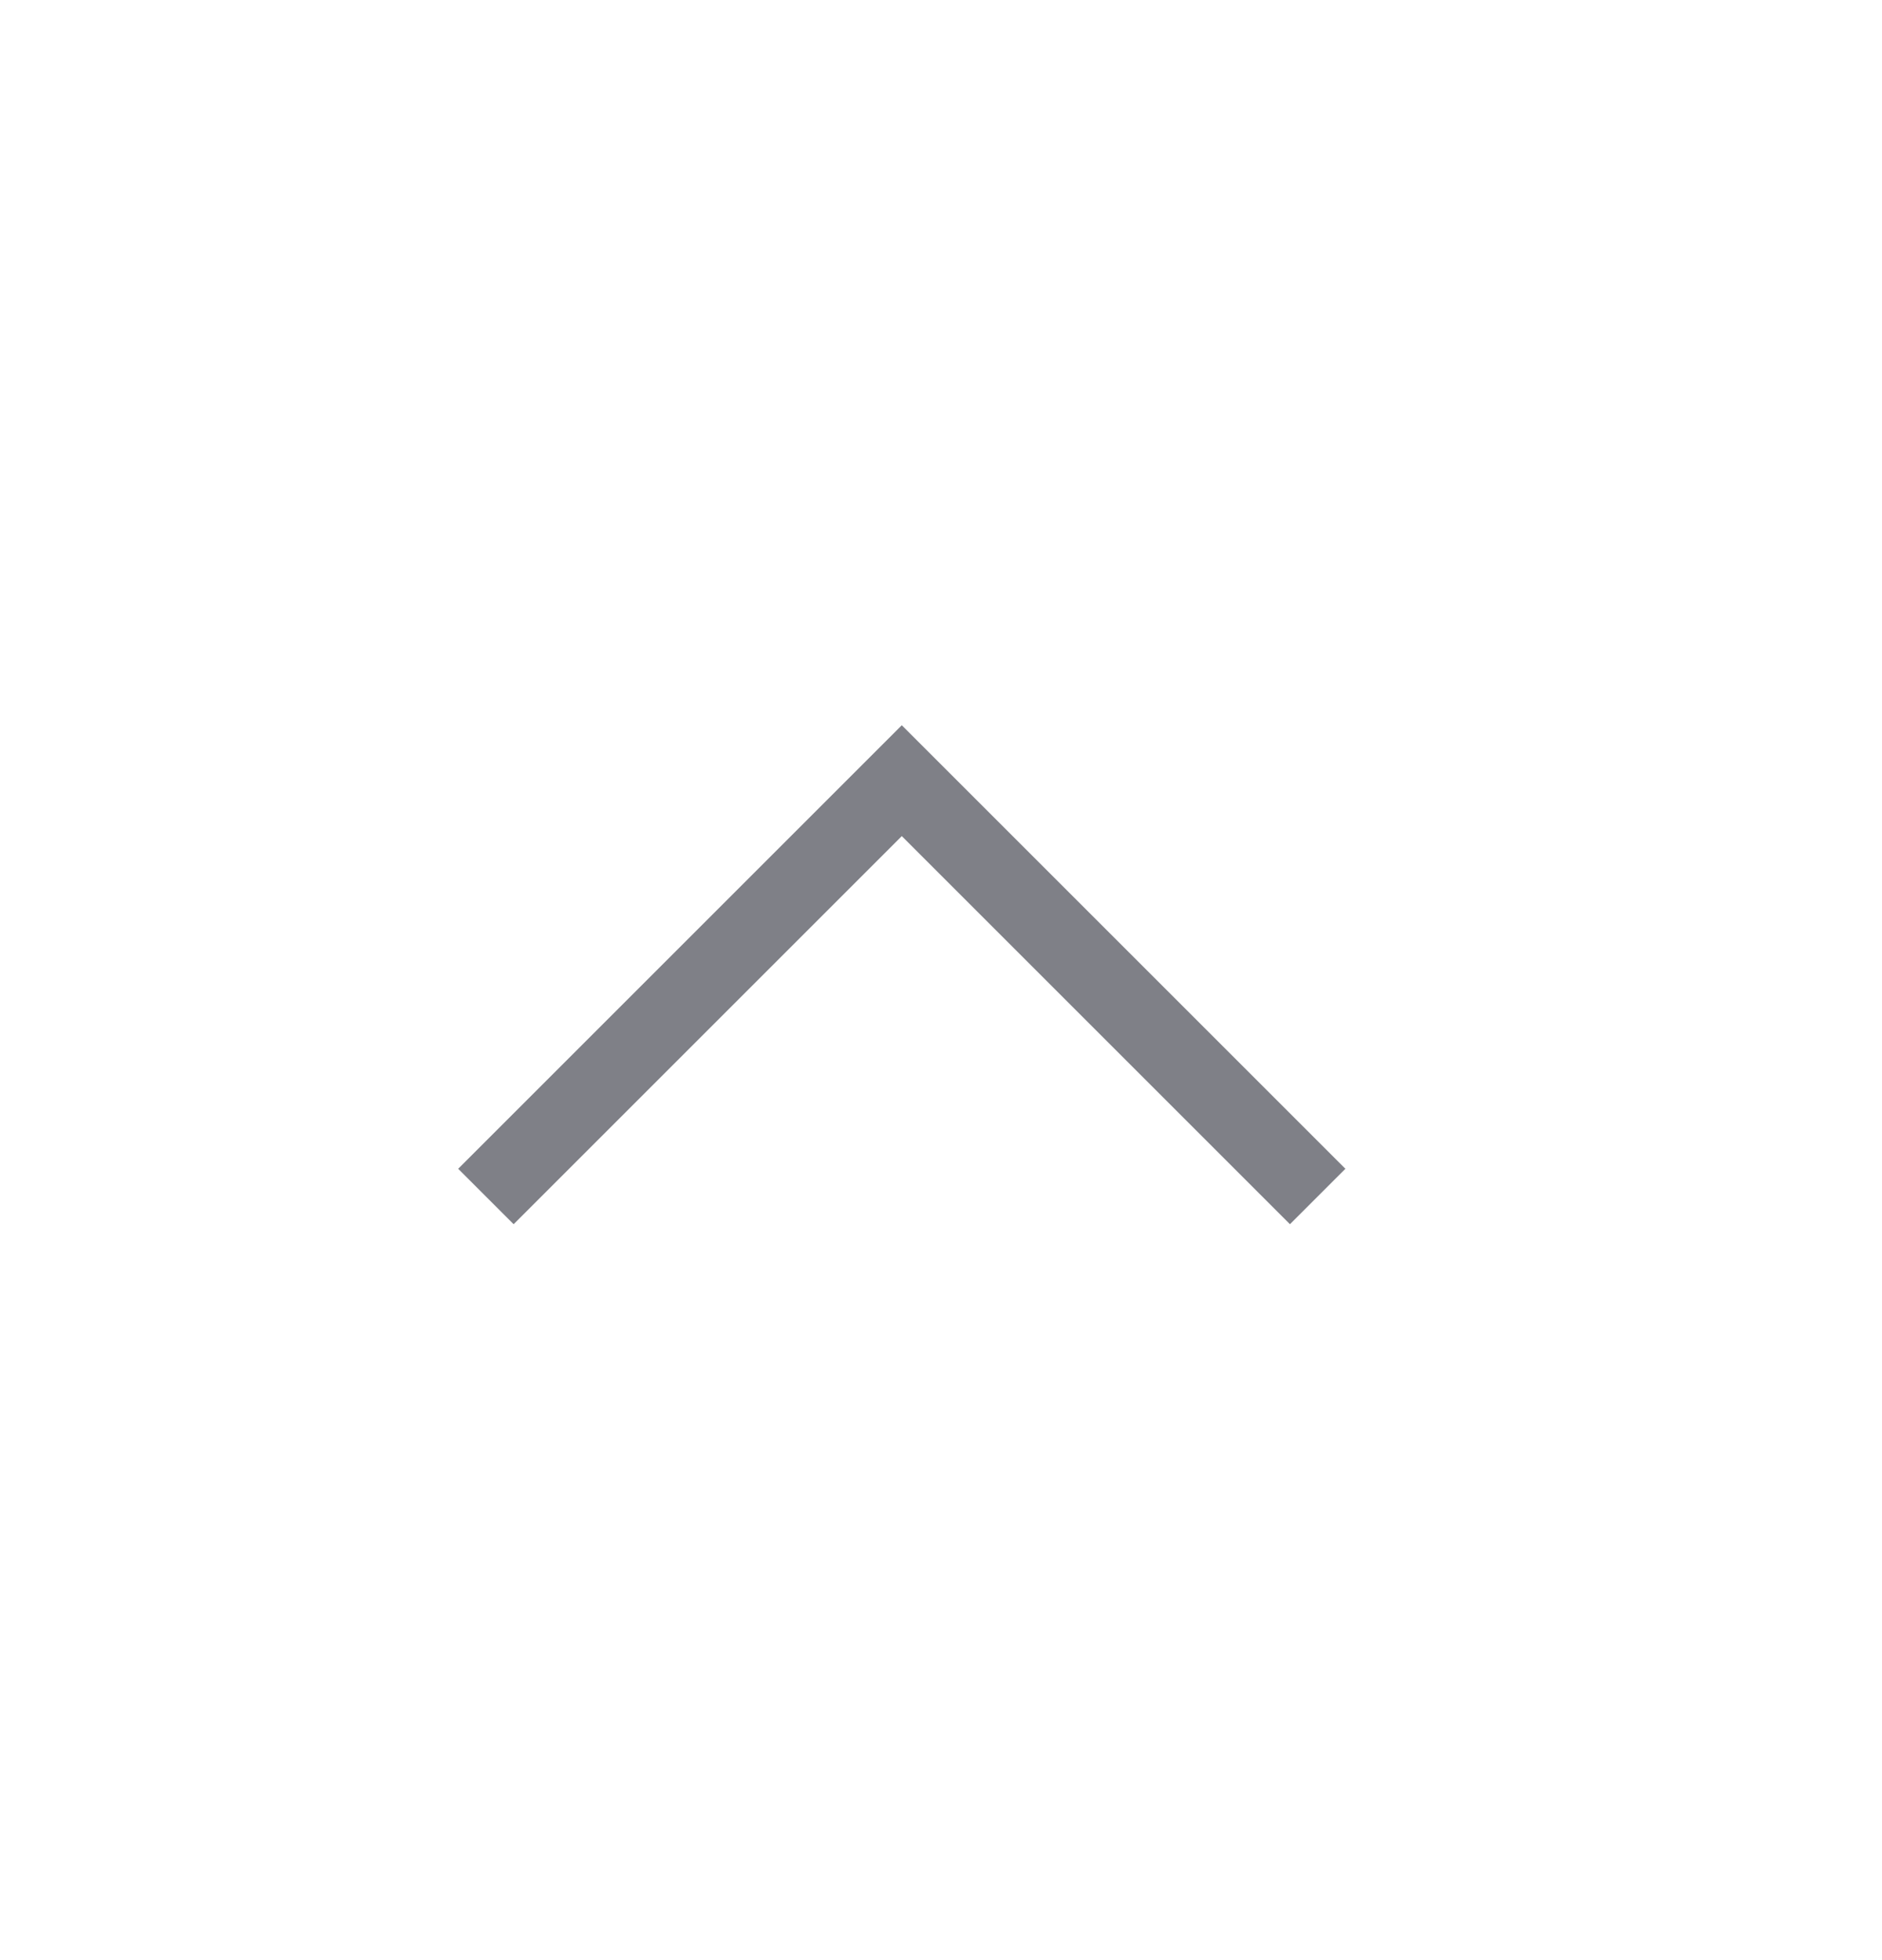 <svg width="24" height="25" viewBox="0 0 24 25" fill="none" xmlns="http://www.w3.org/2000/svg">
<path d="M5.843 14.907L11.5 9.25L17.157 14.907L16.45 15.614L11.5 10.664L6.55 15.614L5.843 14.907Z" fill="#7F8087"/>
</svg>
